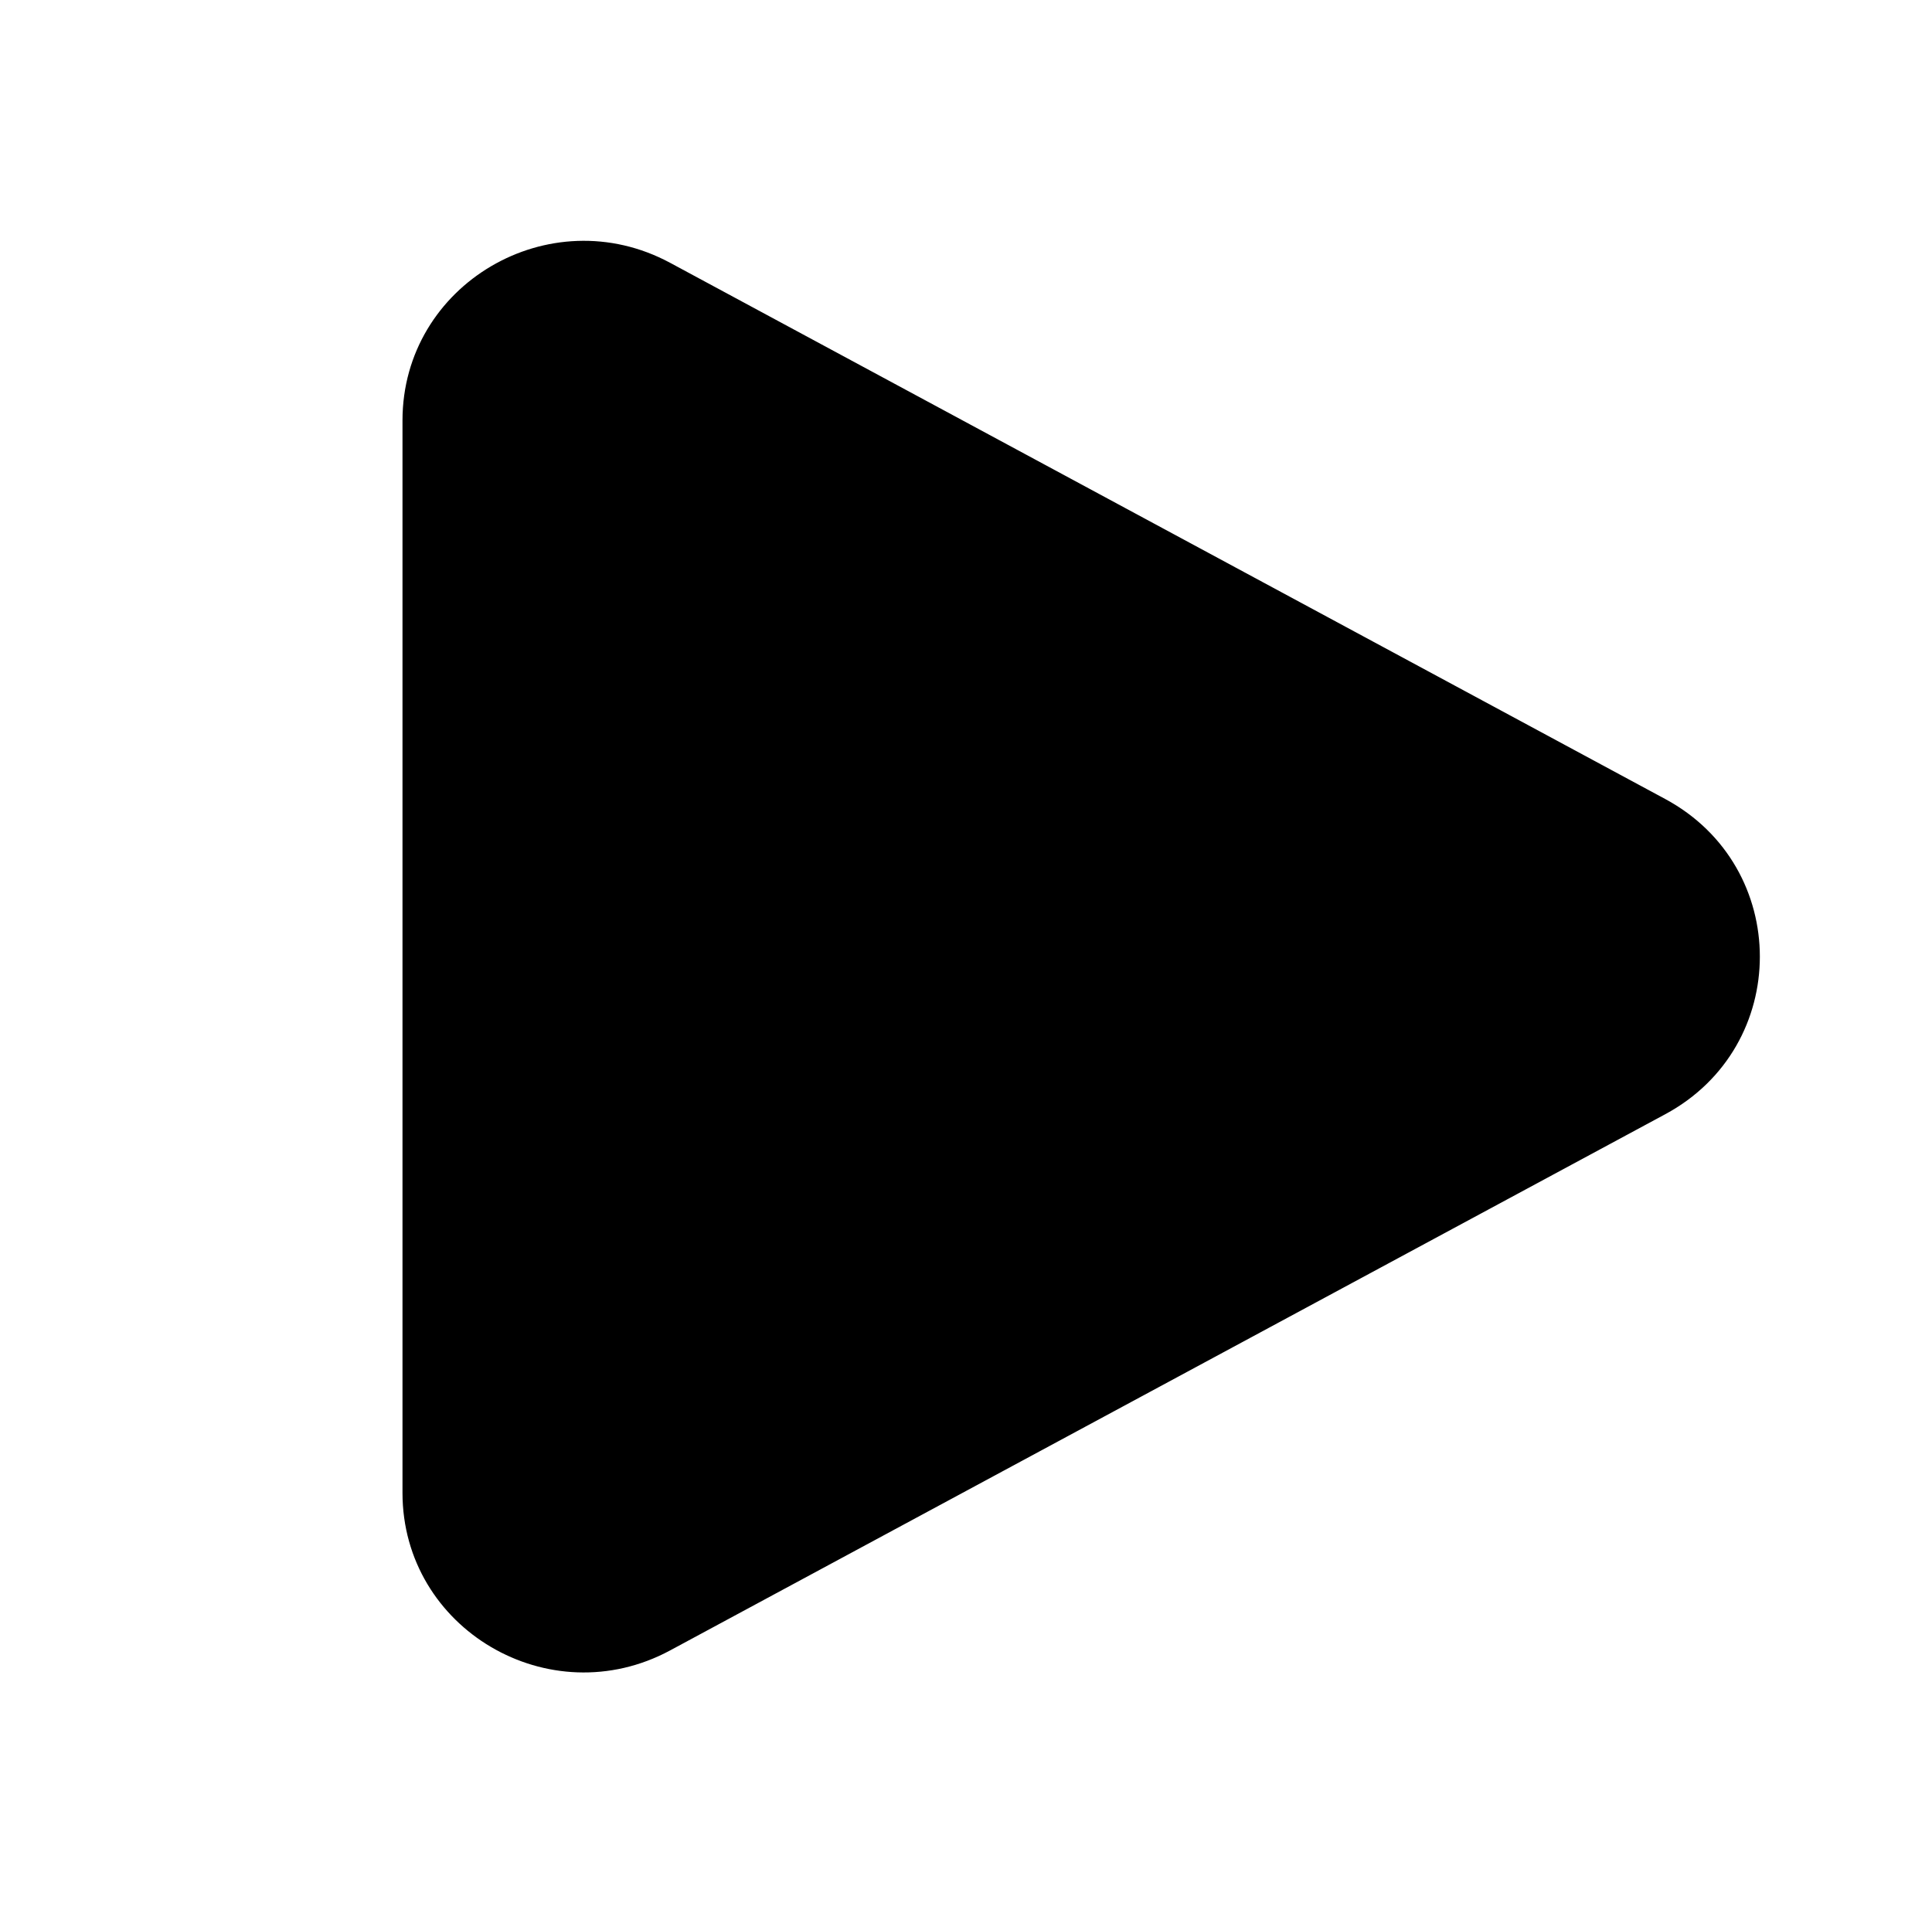<svg width="106" height="105" viewBox="0 0 106 105" fill="none" xmlns="http://www.w3.org/2000/svg">
<path d="M22.083 23.074C22.083 15.606 30.148 10.859 36.769 14.424L91.368 43.851C98.284 47.583 98.284 57.417 91.368 61.145L36.769 90.571C30.148 94.141 22.083 89.39 22.083 81.926V23.074Z" fill="black"/>
</svg>
